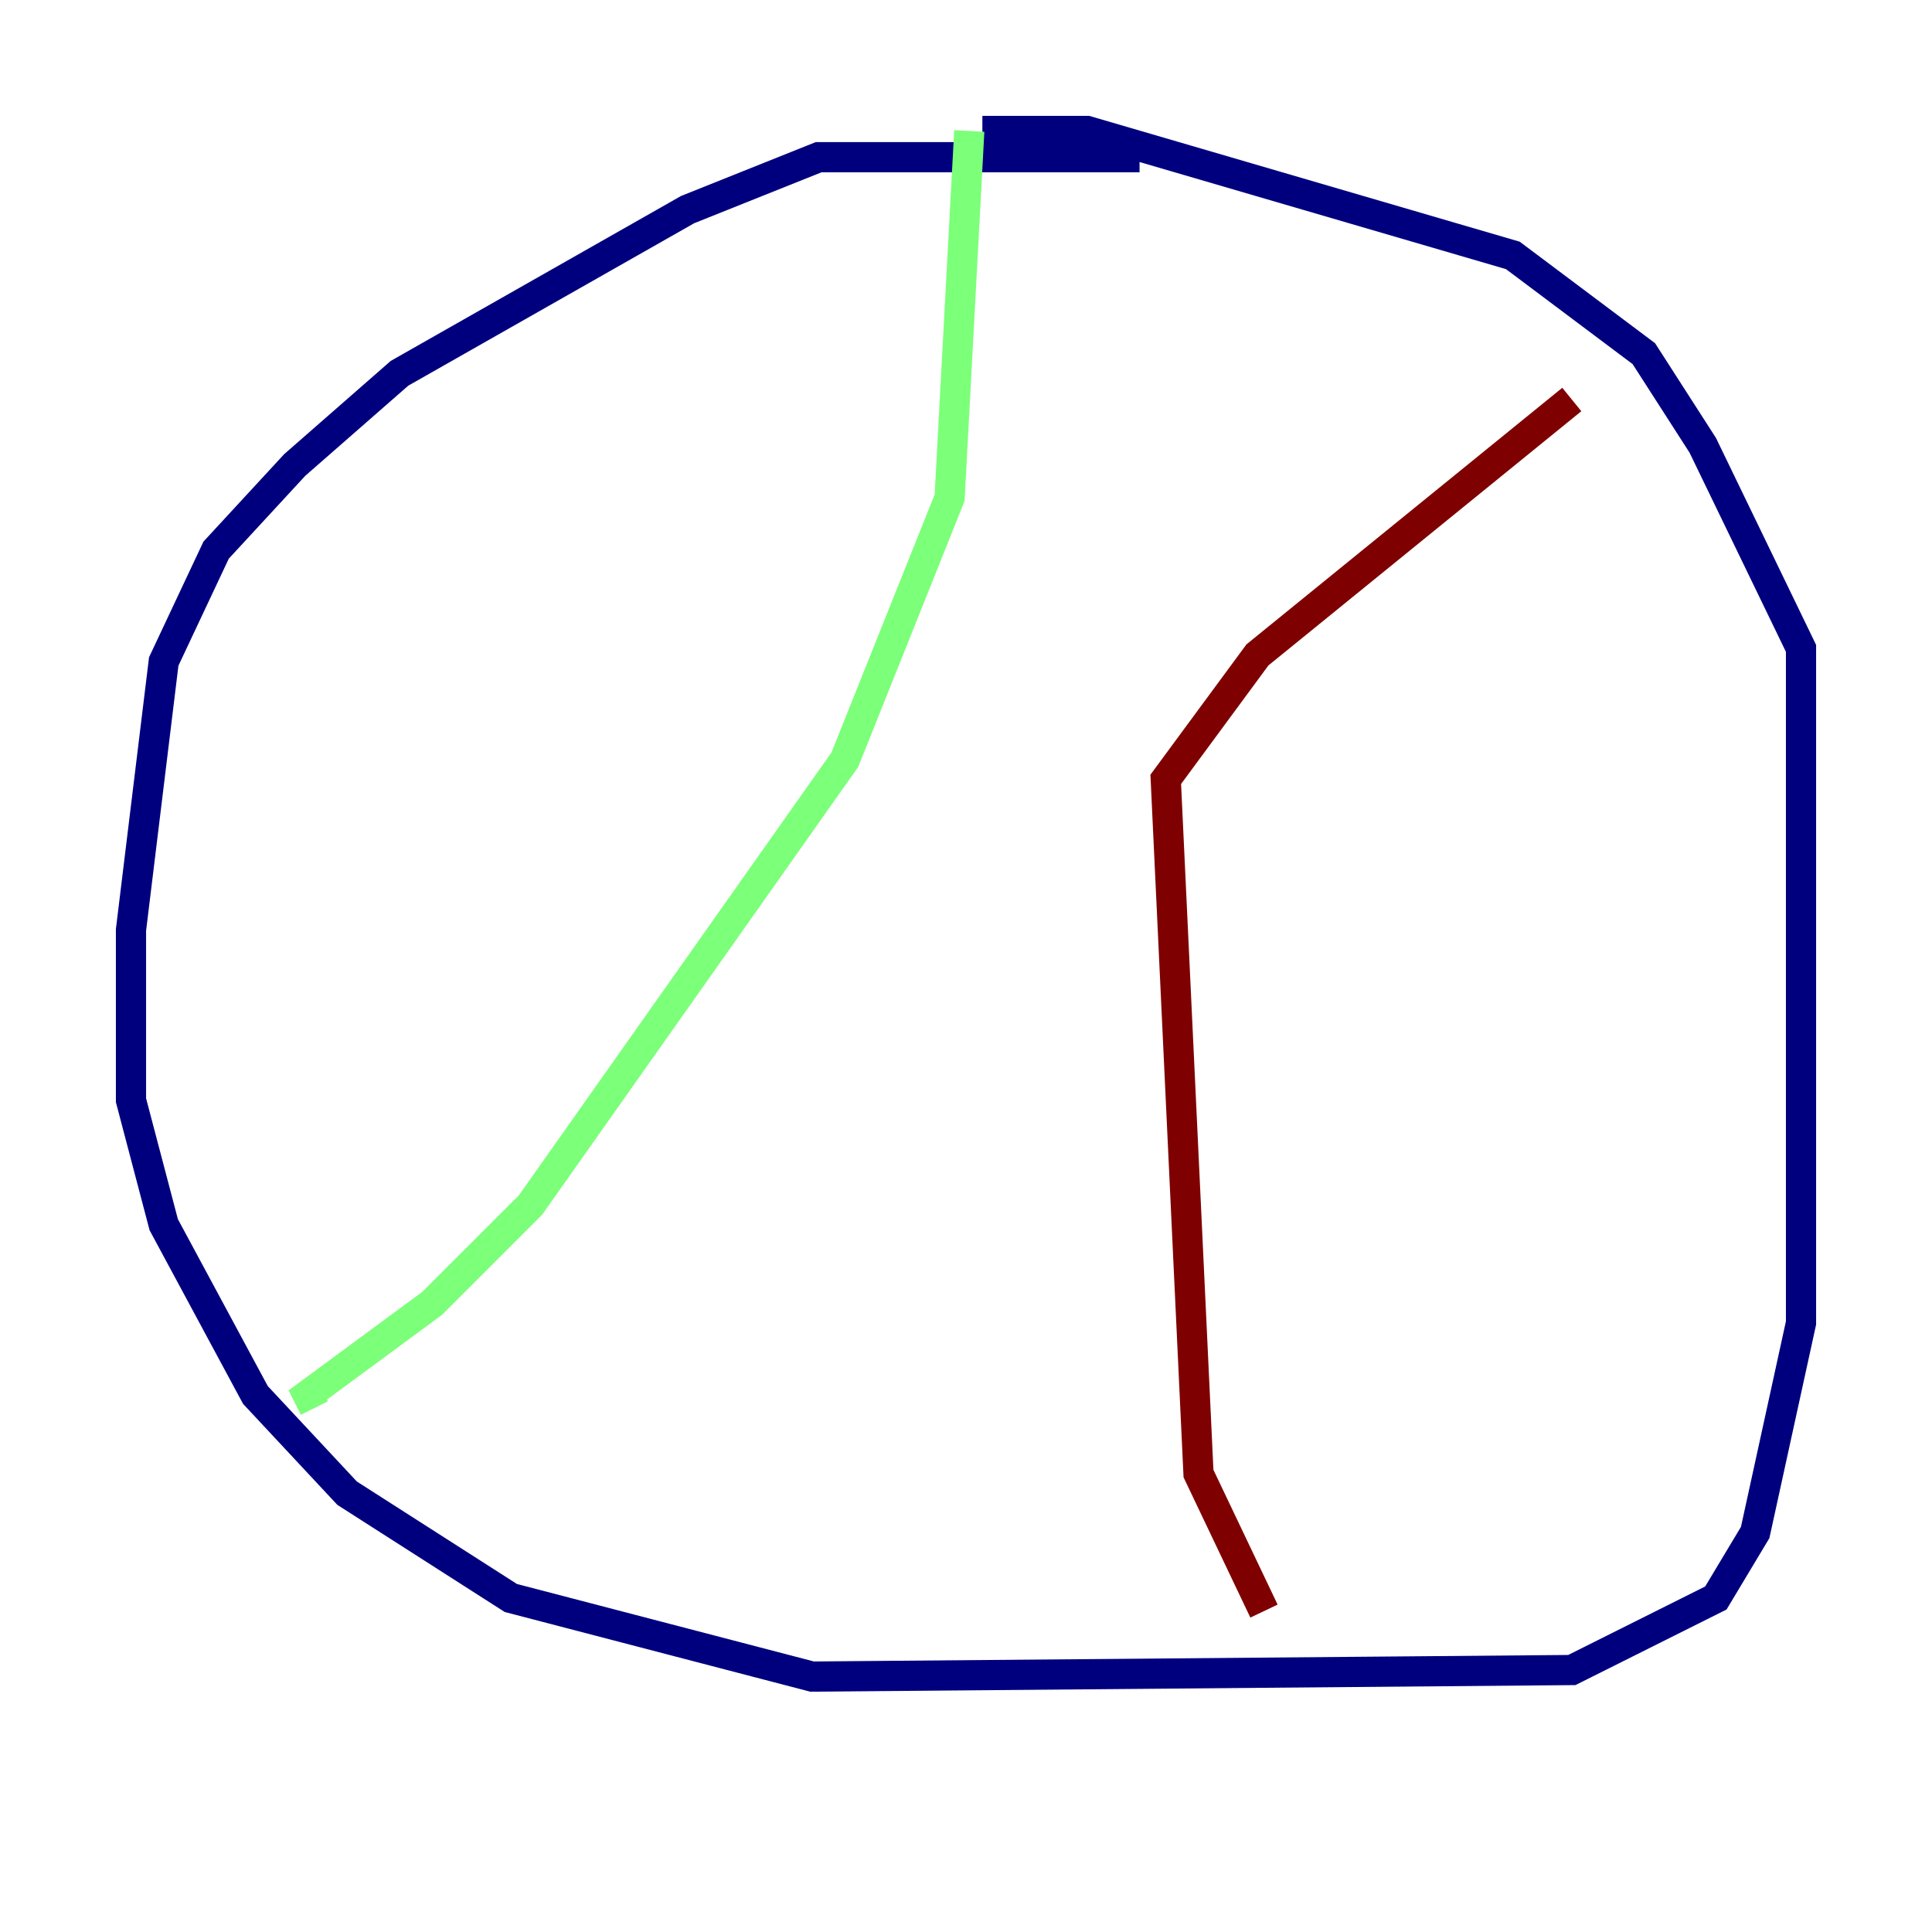 <?xml version="1.0" encoding="utf-8" ?>
<svg baseProfile="tiny" height="128" version="1.2" viewBox="0,0,128,128" width="128" xmlns="http://www.w3.org/2000/svg" xmlns:ev="http://www.w3.org/2001/xml-events" xmlns:xlink="http://www.w3.org/1999/xlink"><defs /><polyline fill="none" points="75.498,10.414 54.237,10.414 45.559,13.885 26.468,24.732 19.525,30.807 14.319,36.447 10.848,43.824 8.678,61.614 8.678,72.895 10.848,81.139 16.922,92.42 22.997,98.929 33.844,105.871 53.803,111.078 104.136,110.644 113.681,105.871 116.285,101.532 119.322,87.647 119.322,42.956 112.814,29.505 108.909,23.43 100.231,16.922 72.027,8.678 65.085,8.678" stroke="#00007f" stroke-width="2" /><polyline fill="none" points="64.217,8.678 62.915,32.976 55.973,50.332 35.146,79.837 28.637,86.346 20.393,92.42 20.827,93.288" stroke="#7cff79" stroke-width="2" /><polyline fill="none" points="83.742,106.739 79.403,97.627 77.234,51.634 83.308,43.39 104.136,26.468" stroke="#7f0000" stroke-width="2" /></svg>